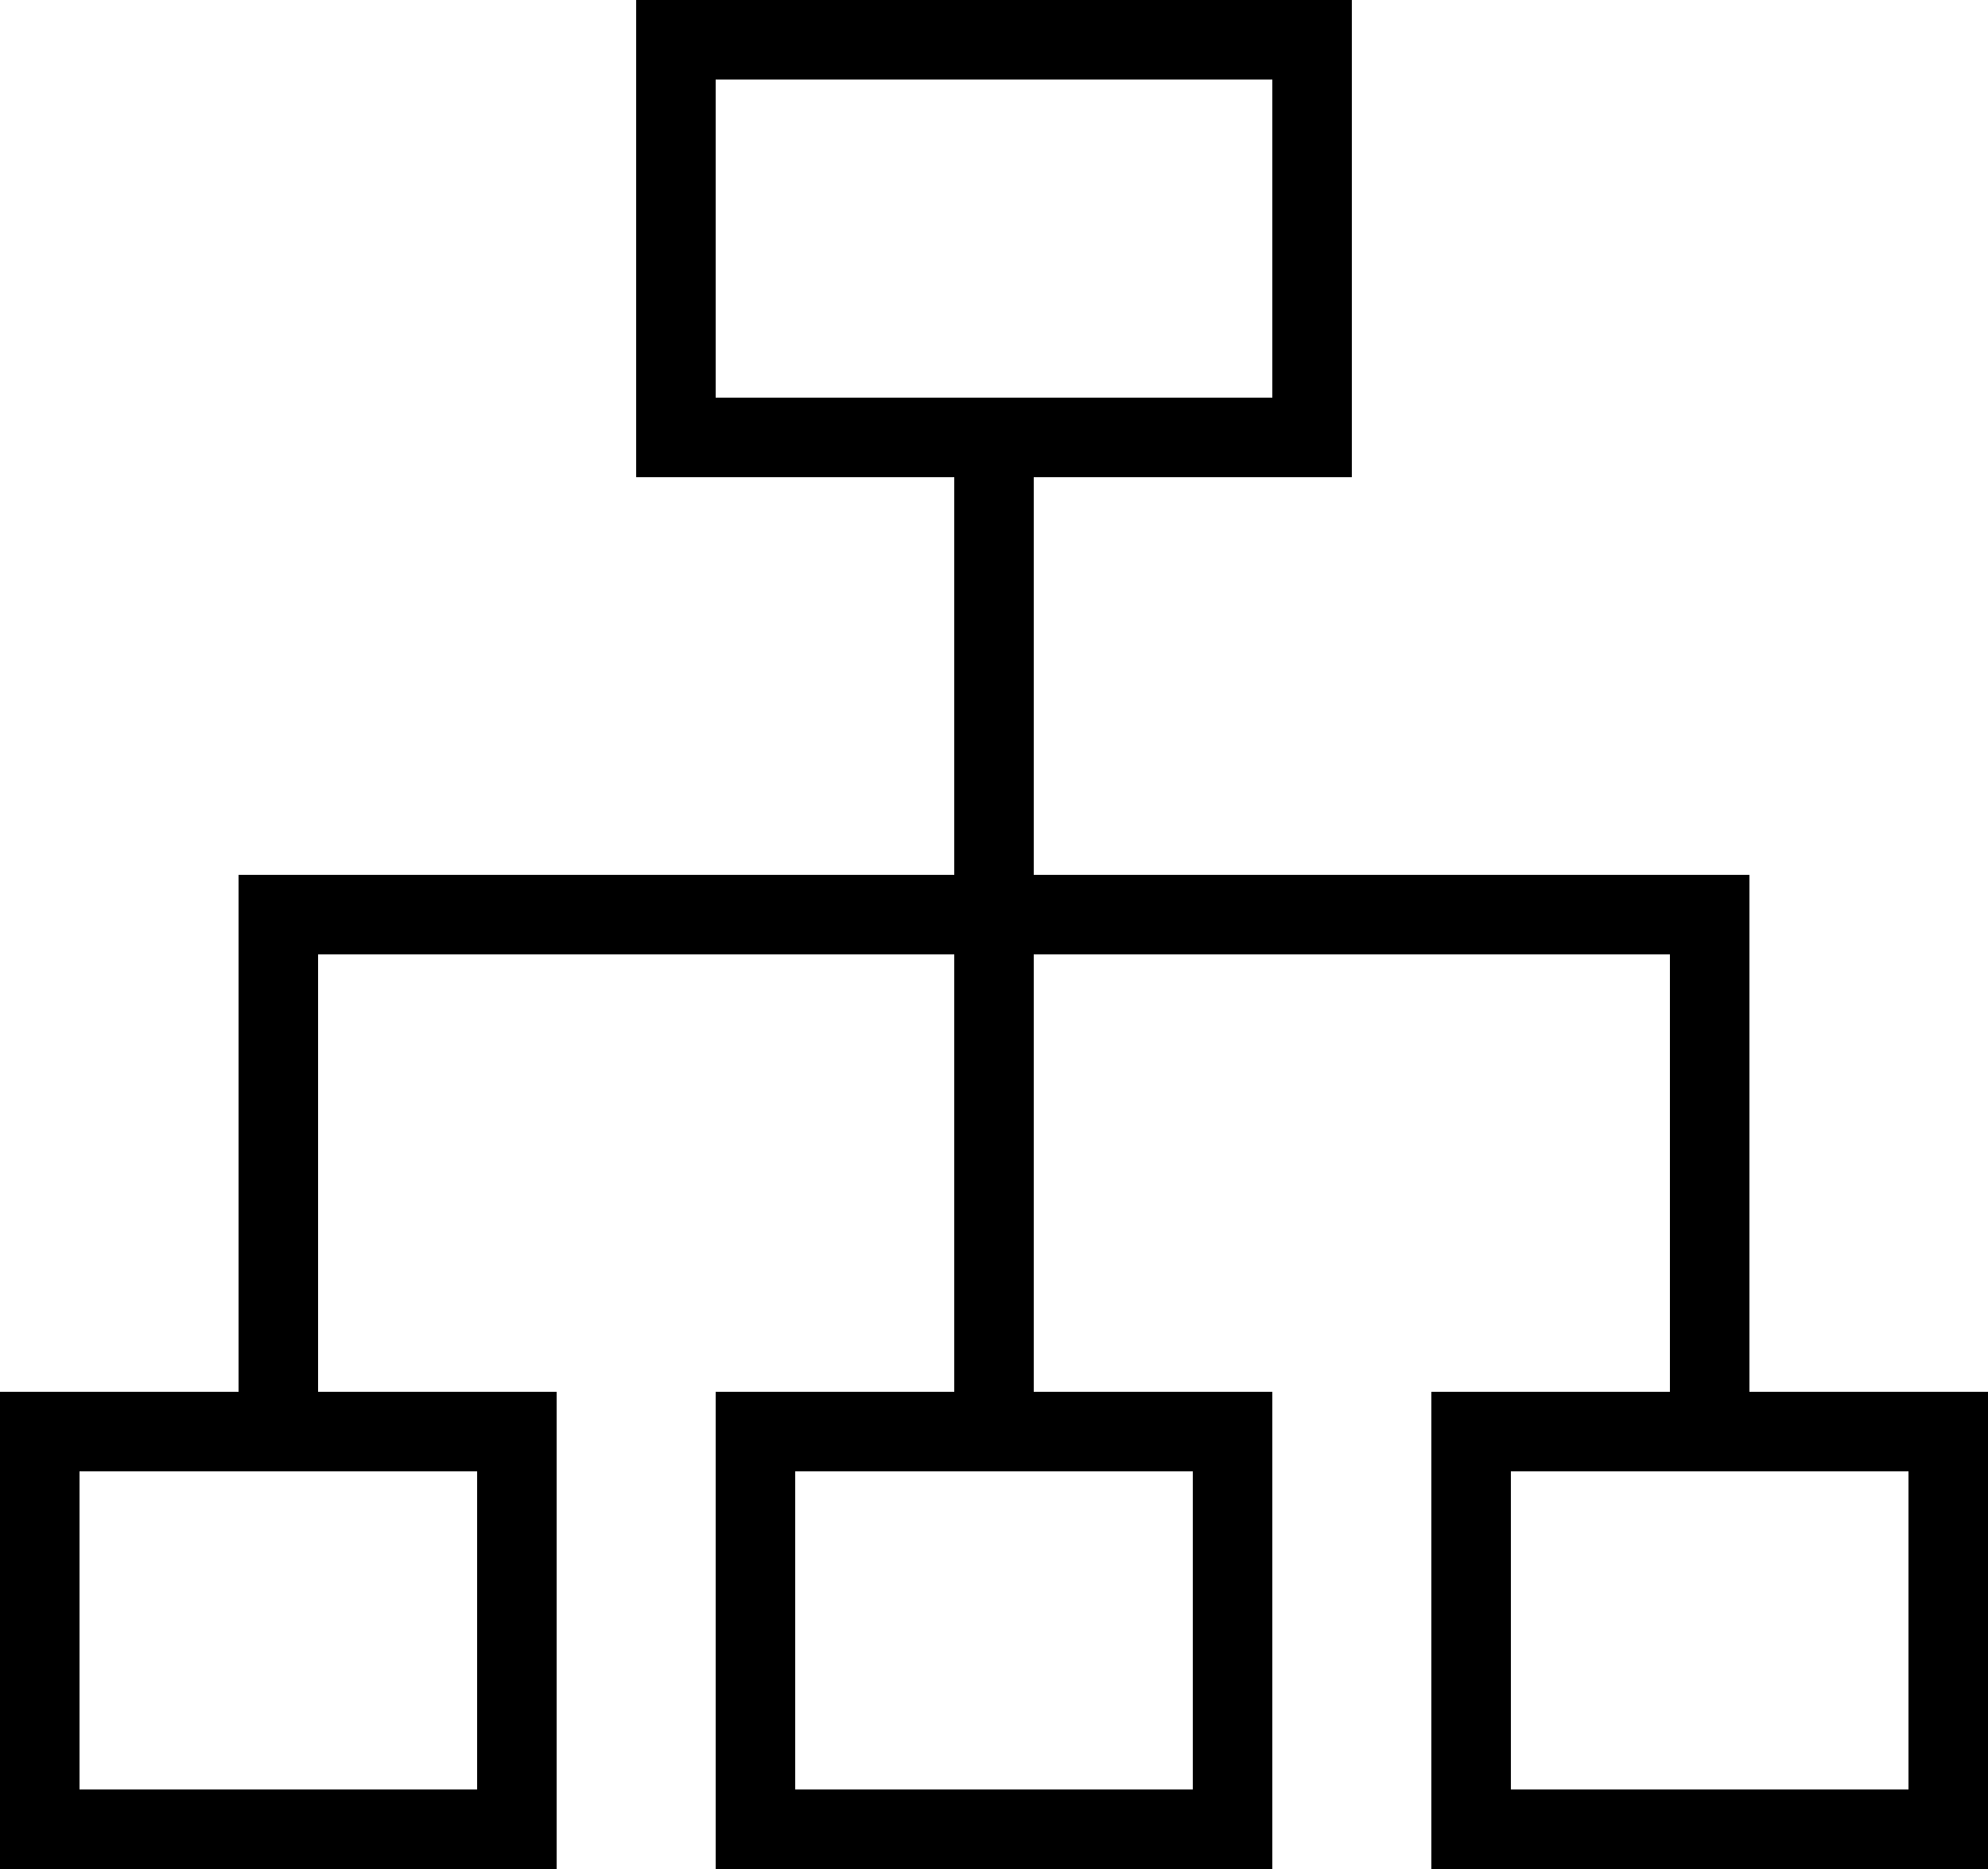 <svg height="235pt" preserveAspectRatio="xMidYMid meet" viewBox="0 0 250 235" width="250pt" xmlns="http://www.w3.org/2000/svg" class="ico _link" fill="currentColor"><path d="m800 2050v-300h200 200v-250-250h-450-450v-325-325h-150-150v-300-300h350 350v300 300h-150-150v275 275h400 400v-275-275h-150-150v-300-300h350 350v300 300h-150-150v275 275h400 400v-275-275h-150-150v-300-300h350 350v300 300h-150-150v325 325h-450-450v250 250h200 200v300 300h-450-450zm800 0v-200h-350-350v200 200h350 350zm-1000-1750v-200h-250-250v200 200h250 250zm900 0v-200h-250-250v200 200h250 250zm900 0v-200h-250-250v200 200h250 250z" transform="matrix(.1 0 0 -.1 0 235)"/></svg>